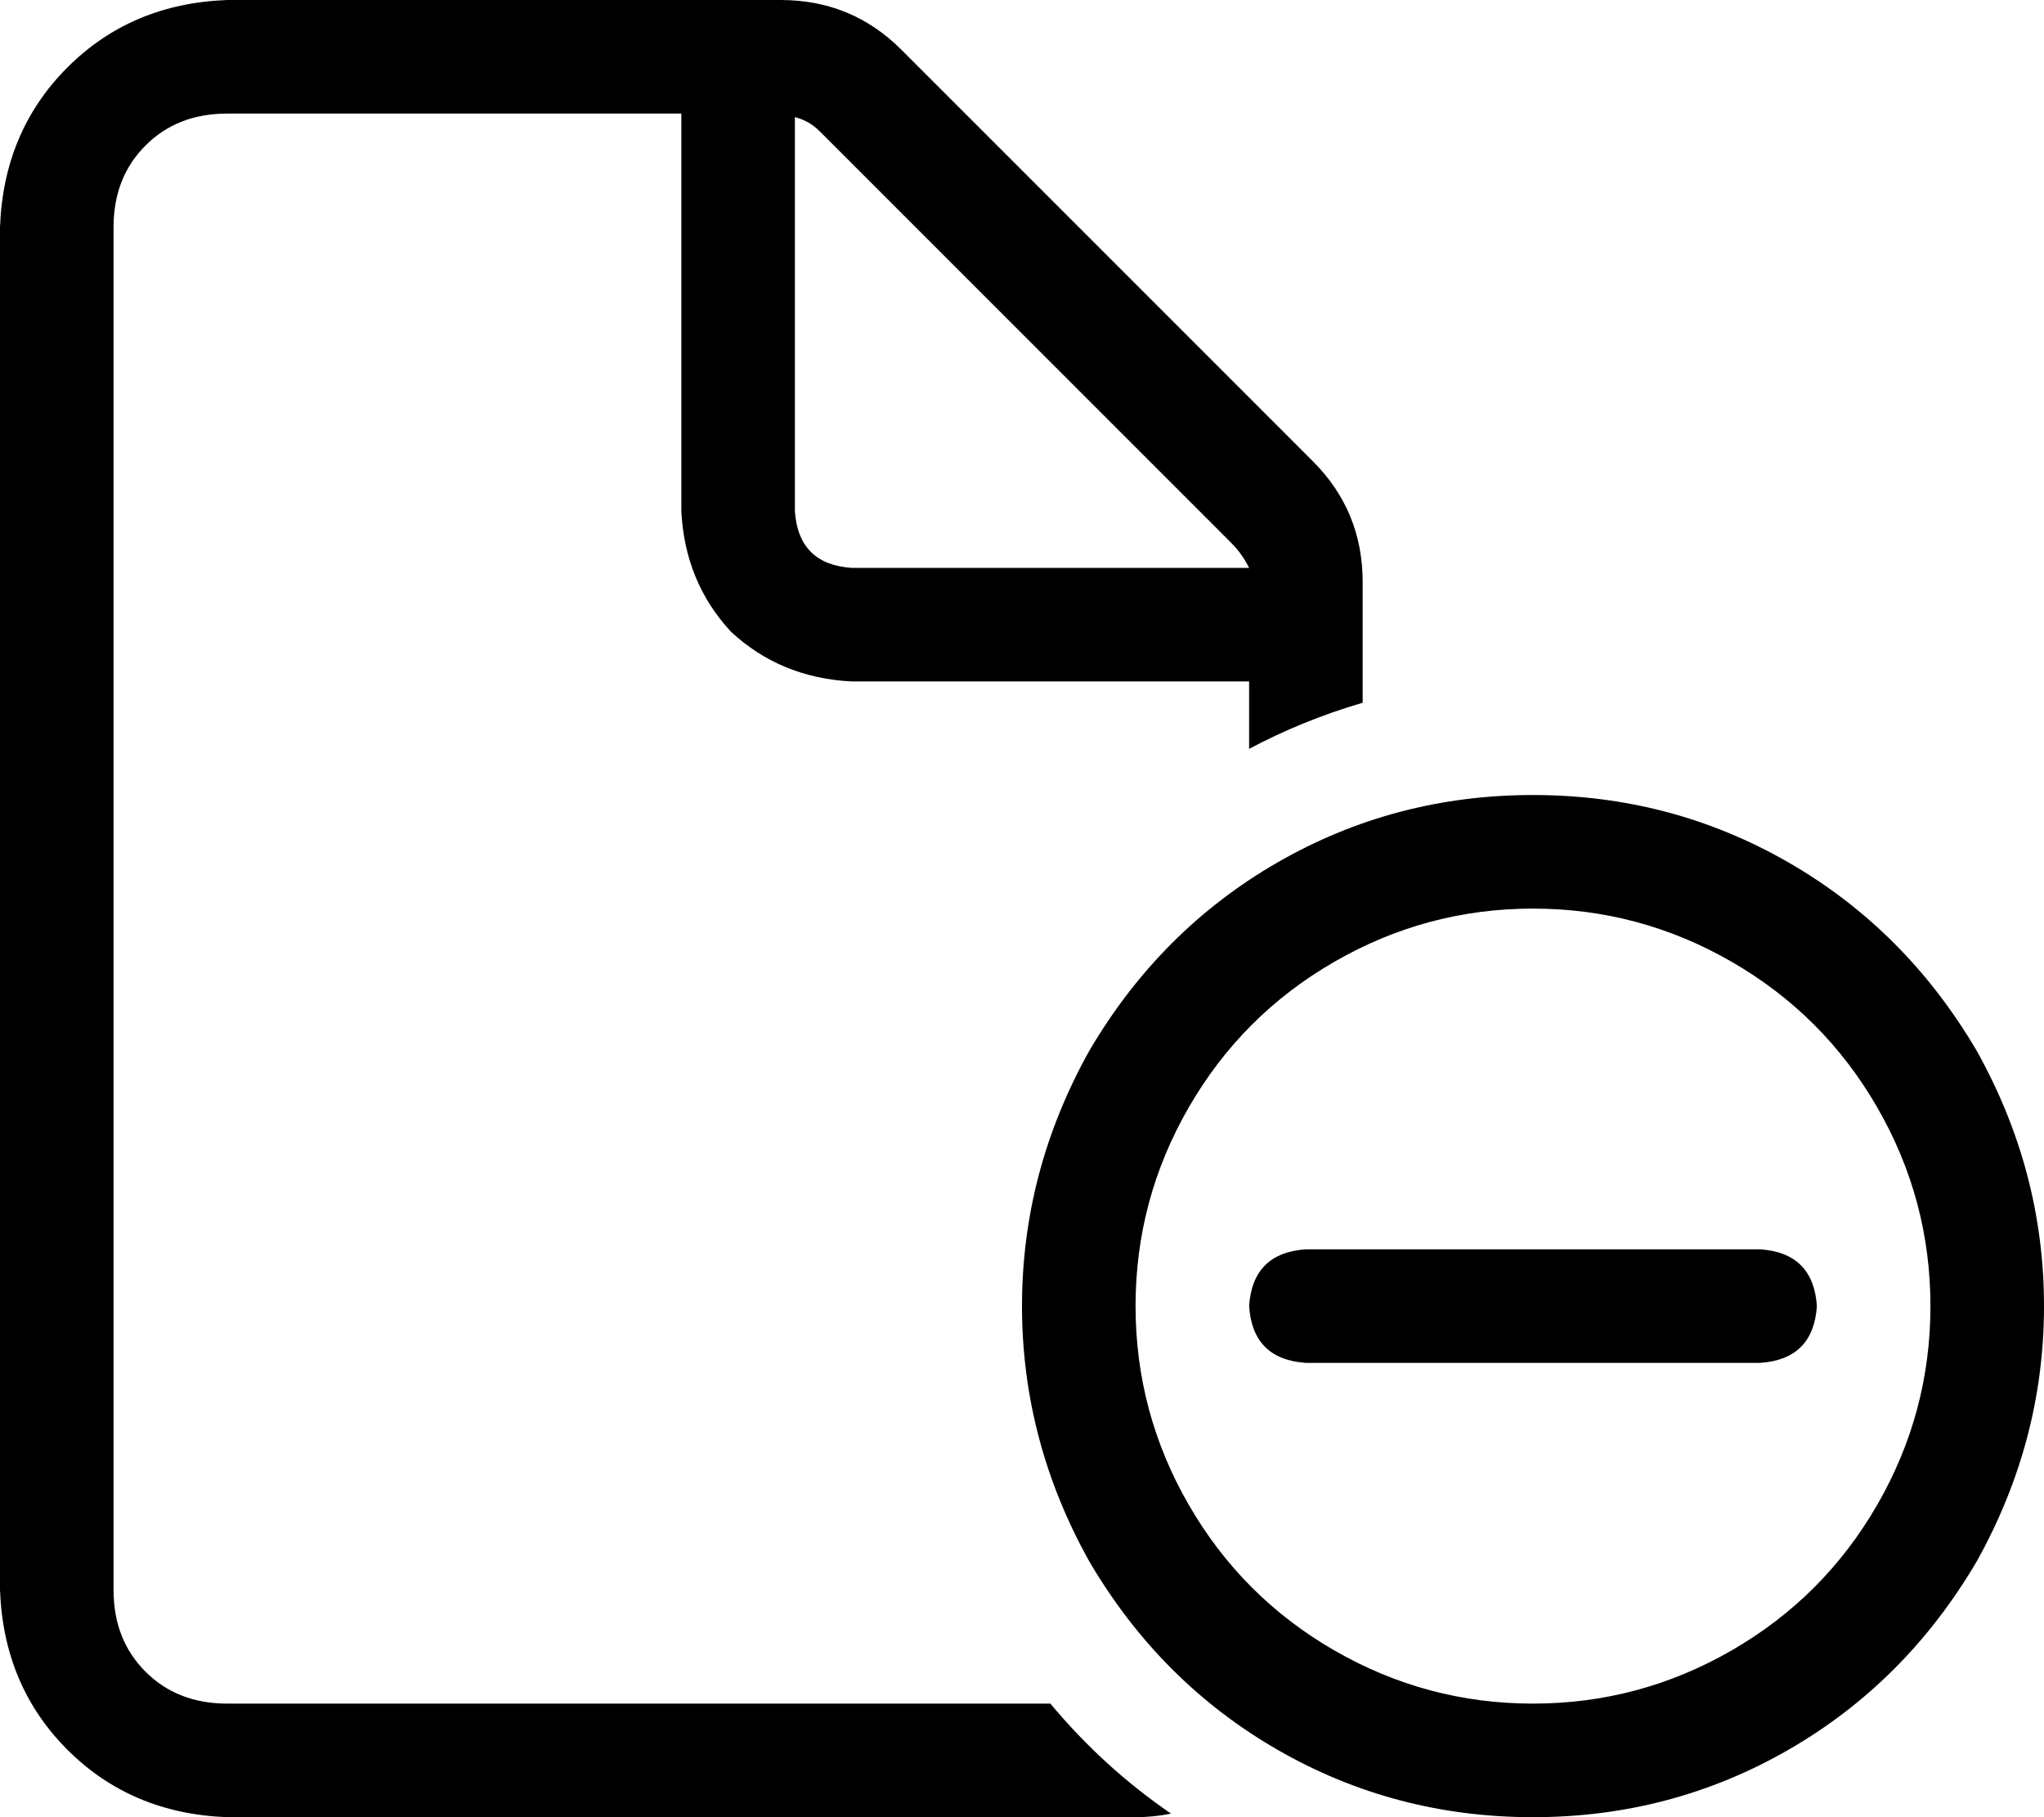<svg xmlns="http://www.w3.org/2000/svg" viewBox="0 0 576 512">
  <path d="M 64 480 L 296 480 L 64 480 L 296 480 Q 311 498 330 511 Q 325 512 320 512 L 64 512 L 64 512 Q 37 511 19 493 Q 1 475 0 448 L 0 64 L 0 64 Q 1 37 19 19 Q 37 1 64 0 L 220 0 L 220 0 Q 240 0 254 14 L 370 130 L 370 130 Q 384 144 384 164 L 384 198 L 384 198 Q 367 203 352 211 L 352 192 L 352 192 L 240 192 L 240 192 Q 220 191 206 178 Q 193 164 192 144 L 192 32 L 192 32 L 64 32 L 64 32 Q 50 32 41 41 Q 32 50 32 64 L 32 448 L 32 448 Q 32 462 41 471 Q 50 480 64 480 L 64 480 Z M 352 160 Q 350 156 347 153 L 231 37 L 231 37 Q 228 34 224 33 L 224 144 L 224 144 Q 225 159 240 160 L 352 160 L 352 160 Z M 432 480 Q 462 480 488 465 L 488 465 L 488 465 Q 514 450 529 424 Q 544 398 544 368 Q 544 338 529 312 Q 514 286 488 271 Q 462 256 432 256 Q 402 256 376 271 Q 350 286 335 312 Q 320 338 320 368 Q 320 398 335 424 Q 350 450 376 465 Q 402 480 432 480 L 432 480 Z M 432 224 Q 471 224 504 243 L 504 243 L 504 243 Q 537 262 557 296 Q 576 330 576 368 Q 576 406 557 440 Q 537 474 504 493 Q 471 512 432 512 Q 393 512 360 493 Q 327 474 307 440 Q 288 406 288 368 Q 288 330 307 296 Q 327 262 360 243 Q 393 224 432 224 L 432 224 Z M 512 368 Q 511 383 496 384 L 368 384 L 368 384 Q 353 383 352 368 Q 353 353 368 352 L 496 352 L 496 352 Q 511 353 512 368 L 512 368 Z" />
</svg>